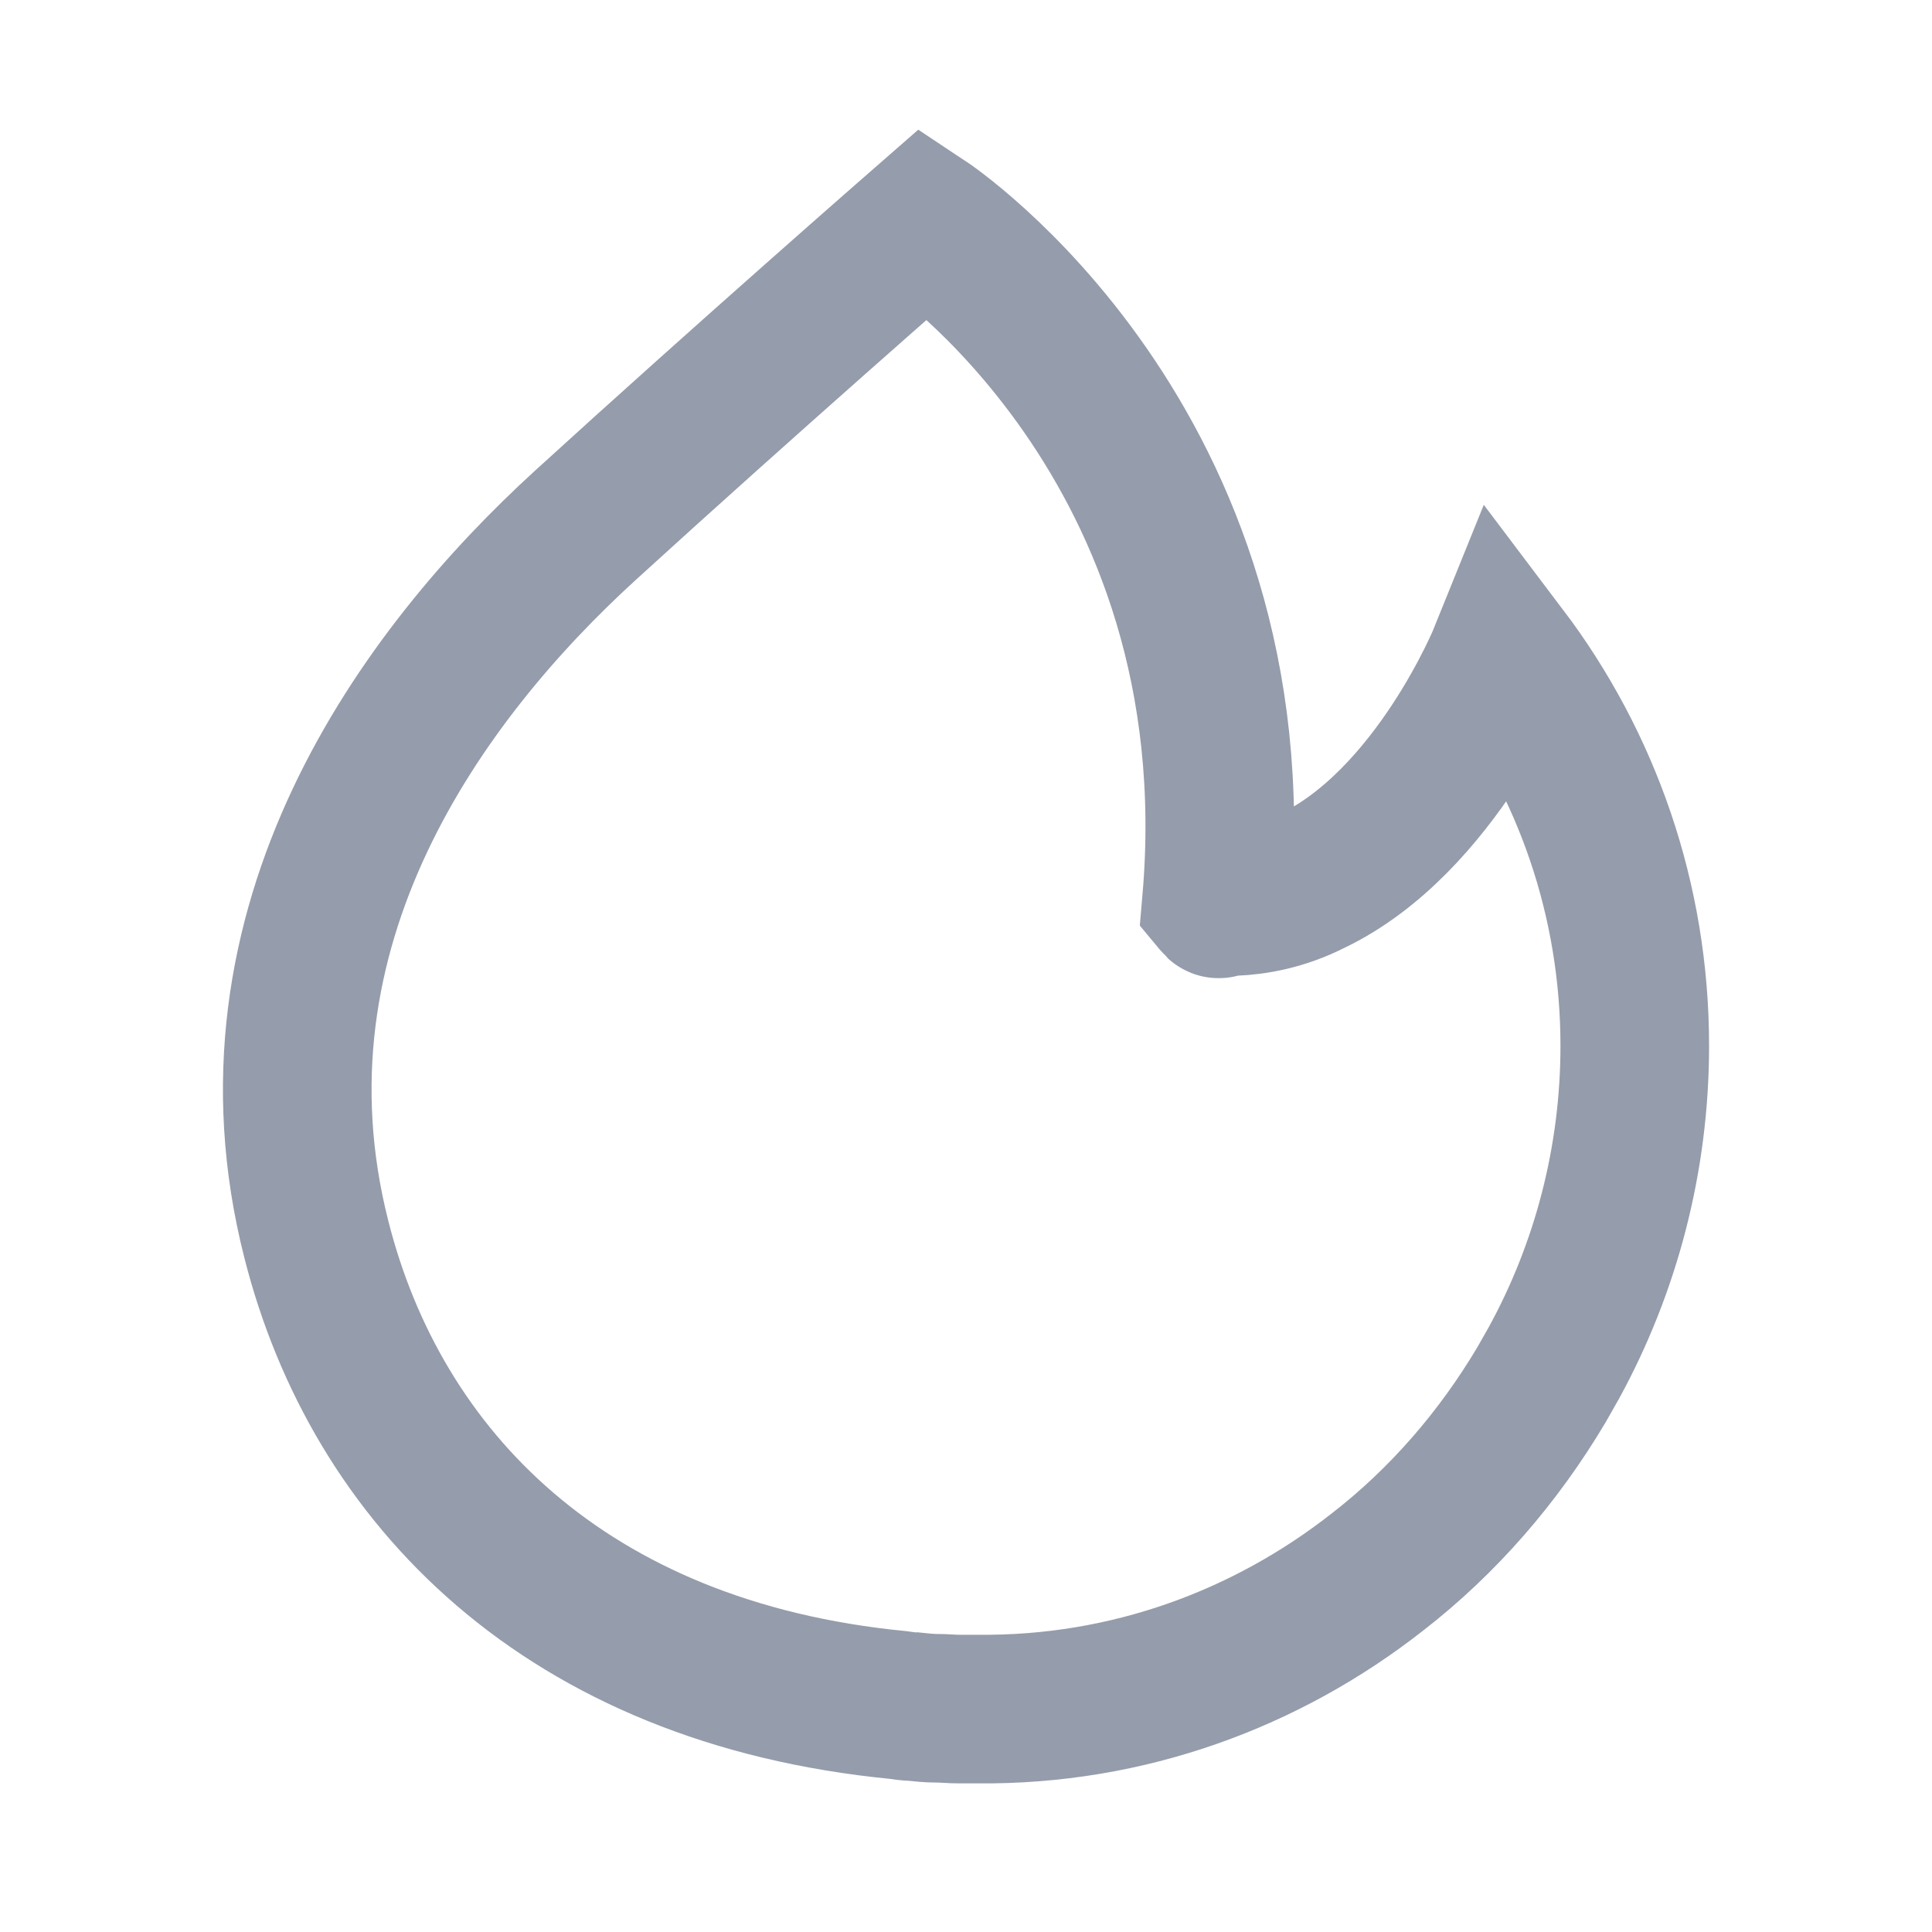 <svg width="26" height="26" viewBox="0 0 26 26" fill="none" xmlns="http://www.w3.org/2000/svg">
<path d="M22 14.075C22 15.602 21.611 17.064 20.912 18.341C20.856 18.439 20.801 18.537 20.745 18.635C20.168 19.606 19.424 20.468 18.536 21.156C17.048 22.323 15.183 23.021 13.151 23C13.14 23 13.129 23 13.118 23C13.051 23 12.985 23 12.907 23C12.807 23 12.707 22.989 12.607 22.989C12.507 22.989 12.396 22.978 12.296 22.967C12.23 22.967 12.163 22.956 12.085 22.945C7.611 22.509 5.068 19.879 4.258 16.682C3.181 12.46 5.69 9.066 7.877 7.07C10.042 5.095 12.441 3 12.441 3C12.441 3 16.904 5.957 16.371 12.132C16.426 12.198 16.349 12.143 16.593 12.132C16.893 12.121 17.259 12.056 17.648 11.86C19.324 11.063 20.235 8.805 20.235 8.805C21.356 10.288 22 12.111 22 14.075Z" stroke="#959CAB" stroke-width="2"/>
</svg>
